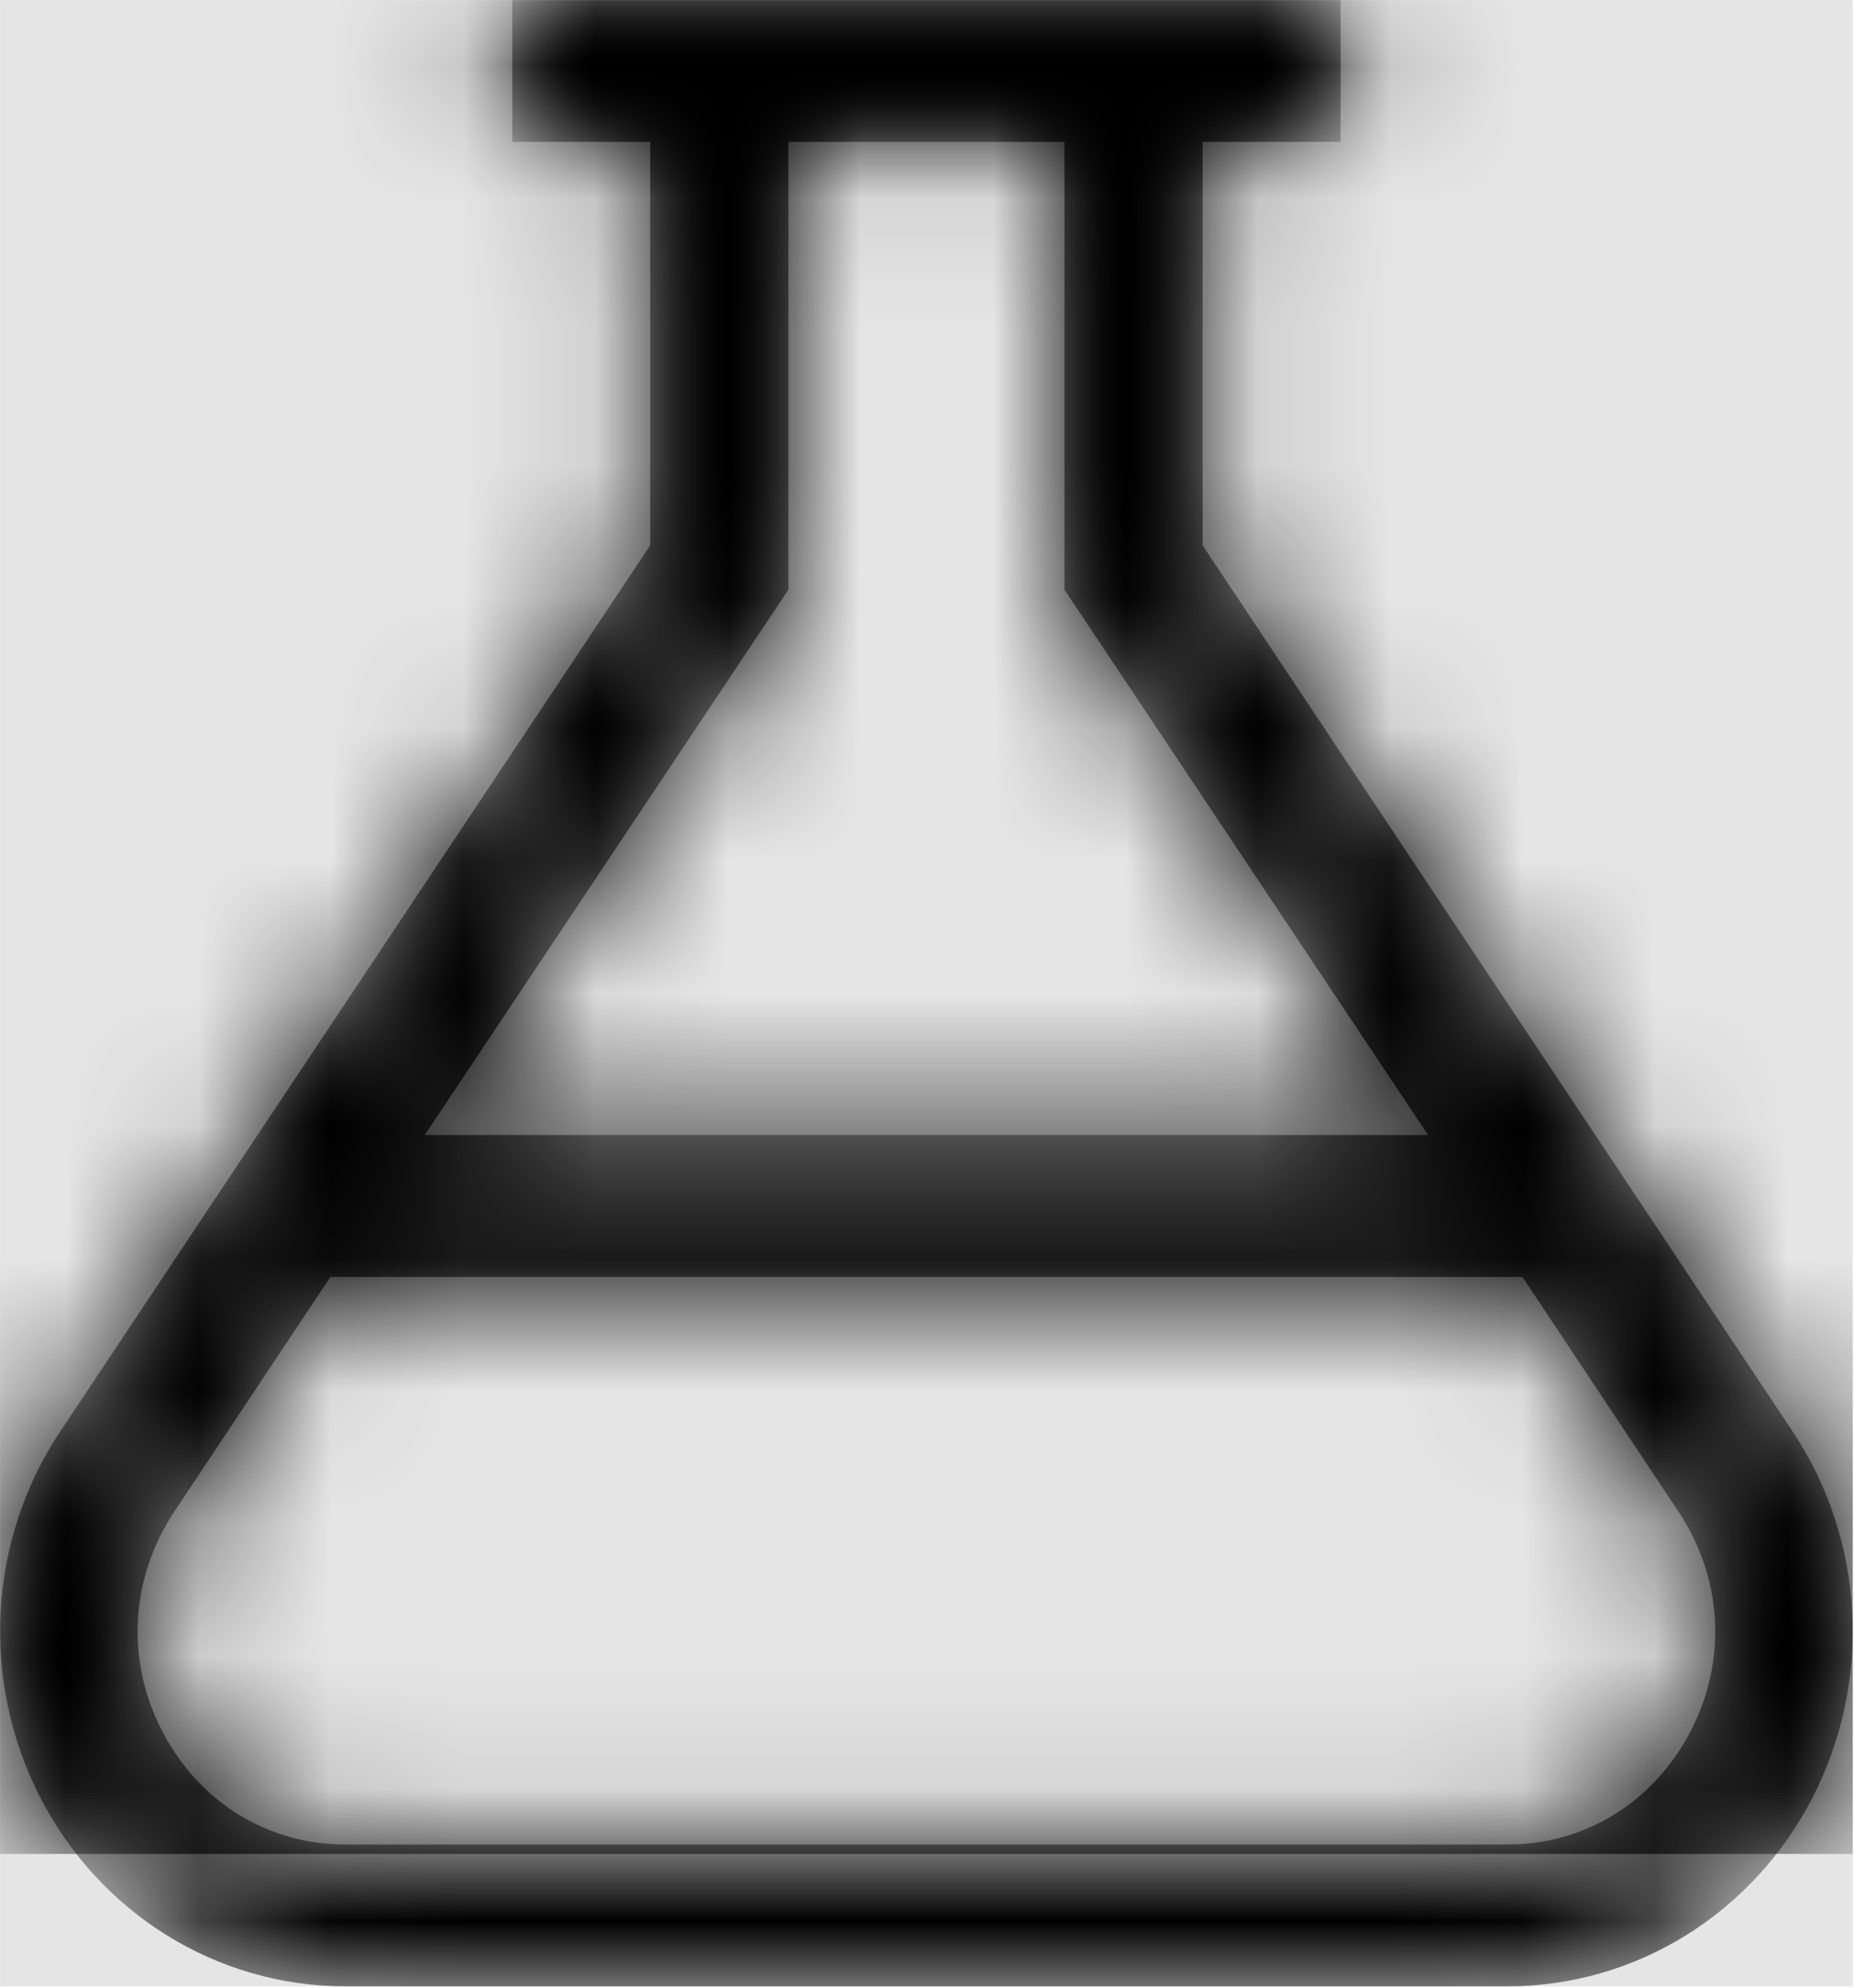 <svg width="934" height="1001" viewBox="0 0 934 1001" version="1.1" xmlns="http://www.w3.org/2000/svg" xmlns:xlink="http://www.w3.org/1999/xlink">
<title>test</title>
<desc>Created using Figma</desc>
<g id="Canvas" transform="matrix(66.667 0 0 66.667 -13666.7 -15066.7)">
<rect x="205" y="226" width="14" height="15" fill="#E5E5E5"/>
<g id="test">
<mask id="mask0_outline" mask-type="alpha">
<g id="Mask">
<use xlink:href="#path0_fill" transform="translate(205 226)" fill="#FFFFFF"/>
</g>
</mask>
<g id="Mask" mask="url(#mask0_outline)">
<use xlink:href="#path0_fill" transform="translate(205 226)"/>
</g>
<g id="&#226;&#134;&#170;&#240;&#159;&#142;&#168;Color" mask="url(#mask0_outline)">
<g id="Rectangle 3">
<use xlink:href="#path1_fill" transform="translate(205 226)"/>
</g>
</g>
</g>
</g>
<defs>
<path id="path0_fill" fill-rule="evenodd" d="M 13.546 10.81L 9.087 4.118L 9.087 1.071L 10.13 1.071L 10.13 0L 3.87 0L 3.87 1.071L 4.913 1.071L 4.913 4.118L 0.454 10.81C -0.092 11.631 -0.149 12.69 0.303 13.573C 0.756 14.452 1.64 15 2.61 15L 11.39 15C 12.36 15 13.244 14.452 13.697 13.573C 14.149 12.69 14.092 11.631 13.546 10.81ZM 5.957 4.453L 5.957 1.071L 8.043 1.071L 8.043 4.453L 10.791 8.571L 3.209 8.571L 5.957 4.453ZM 11.39 13.929C 11.981 13.929 12.498 13.606 12.776 13.071C 13.053 12.535 13.016 11.915 12.682 11.413L 11.504 9.643L 2.496 9.643L 1.318 11.413C 0.984 11.915 0.947 12.535 1.224 13.071C 1.501 13.606 2.019 13.929 2.61 13.929L 11.39 13.929Z"/>
<path id="path1_fill" fill-rule="evenodd" d="M 0 0L 14 0L 14 14L 0 14L 0 0Z"/>
</defs>
</svg>
